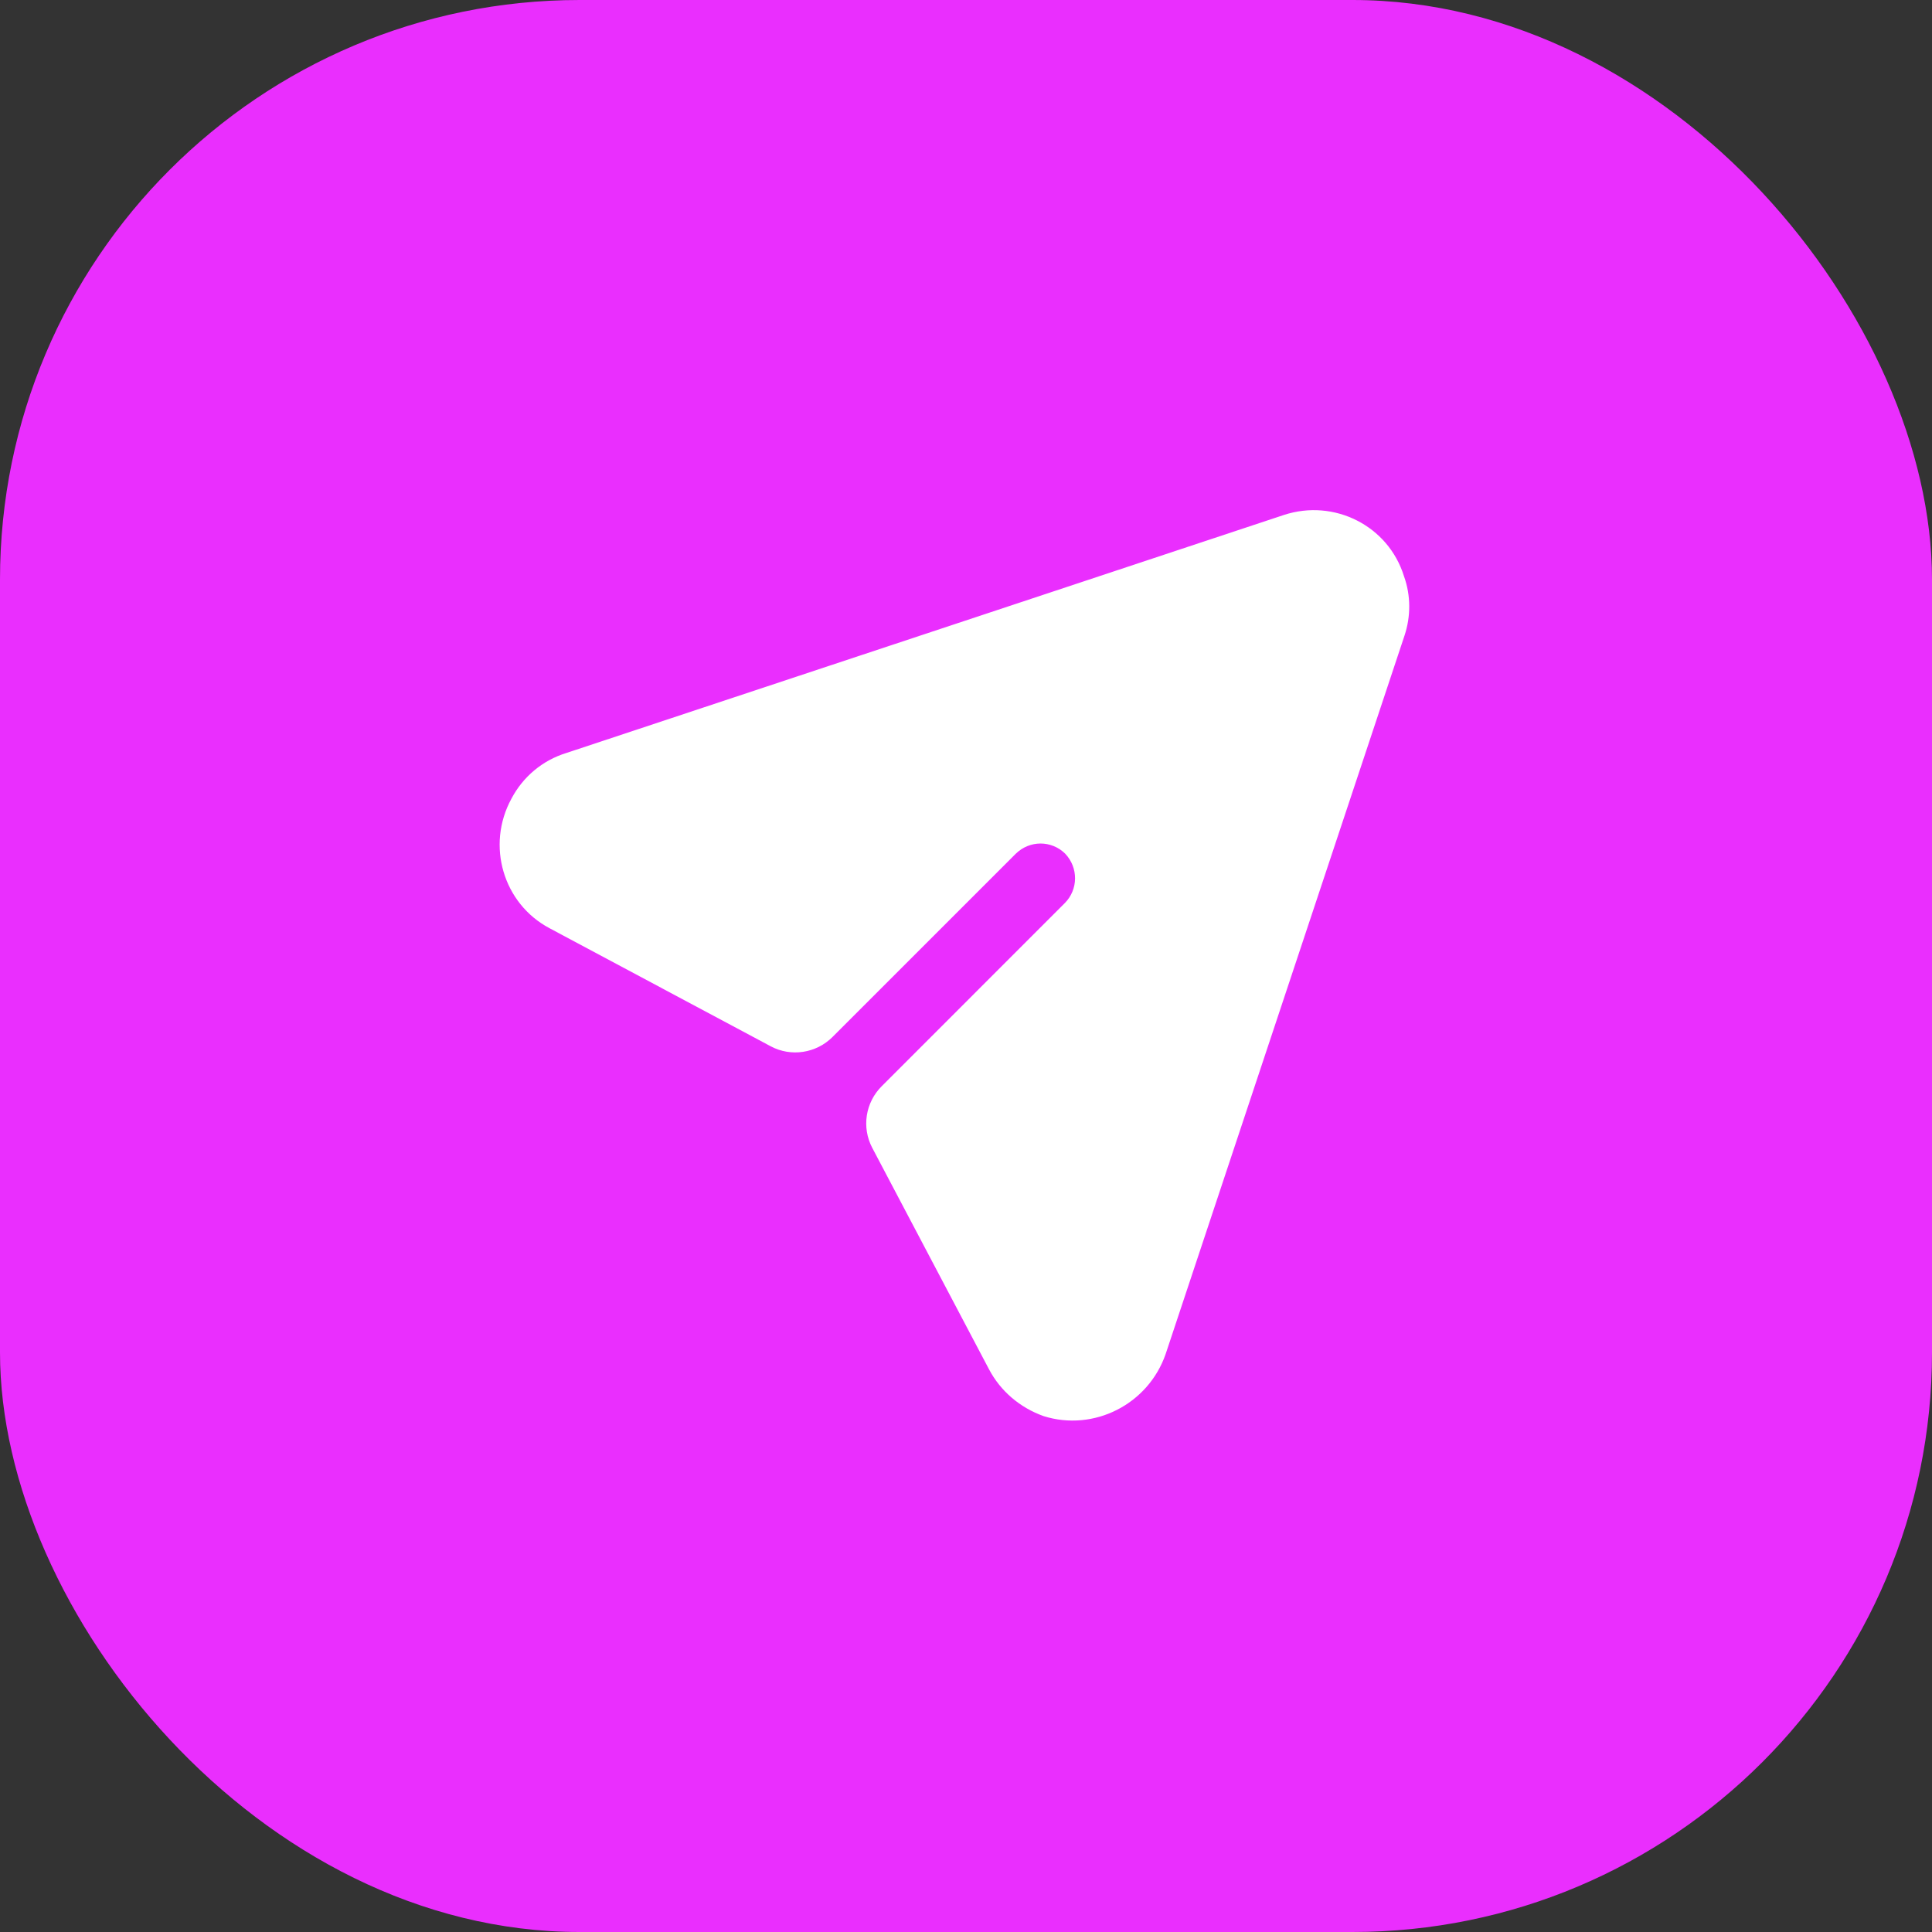 <svg width="40" height="40" viewBox="0 0 40 40" fill="none" xmlns="http://www.w3.org/2000/svg">
<rect x="0" y="0" width="40" height="40" fill="#333333" stroke="none"/>
<rect width="40" height="40" rx="12" fill="#EA2EFE"/>
<path d="M29.068 11.93C29.212 12.331 29.21 12.766 29.079 13.159L24.134 28.032C23.773 29.077 22.647 29.646 21.606 29.319C21.12 29.145 20.716 28.805 20.476 28.349L18.058 23.763C17.838 23.343 17.916 22.827 18.255 22.489L22.048 18.695C22.324 18.415 22.33 17.964 22.052 17.673C21.769 17.395 21.318 17.393 21.029 17.677L17.238 21.468C16.9 21.807 16.378 21.887 15.958 21.663L11.376 19.217C10.42 18.709 10.061 17.505 10.588 16.537C10.827 16.083 11.231 15.742 11.725 15.59L26.581 10.662C27.623 10.32 28.744 10.885 29.068 11.93Z" fill="white"/>
</svg>
